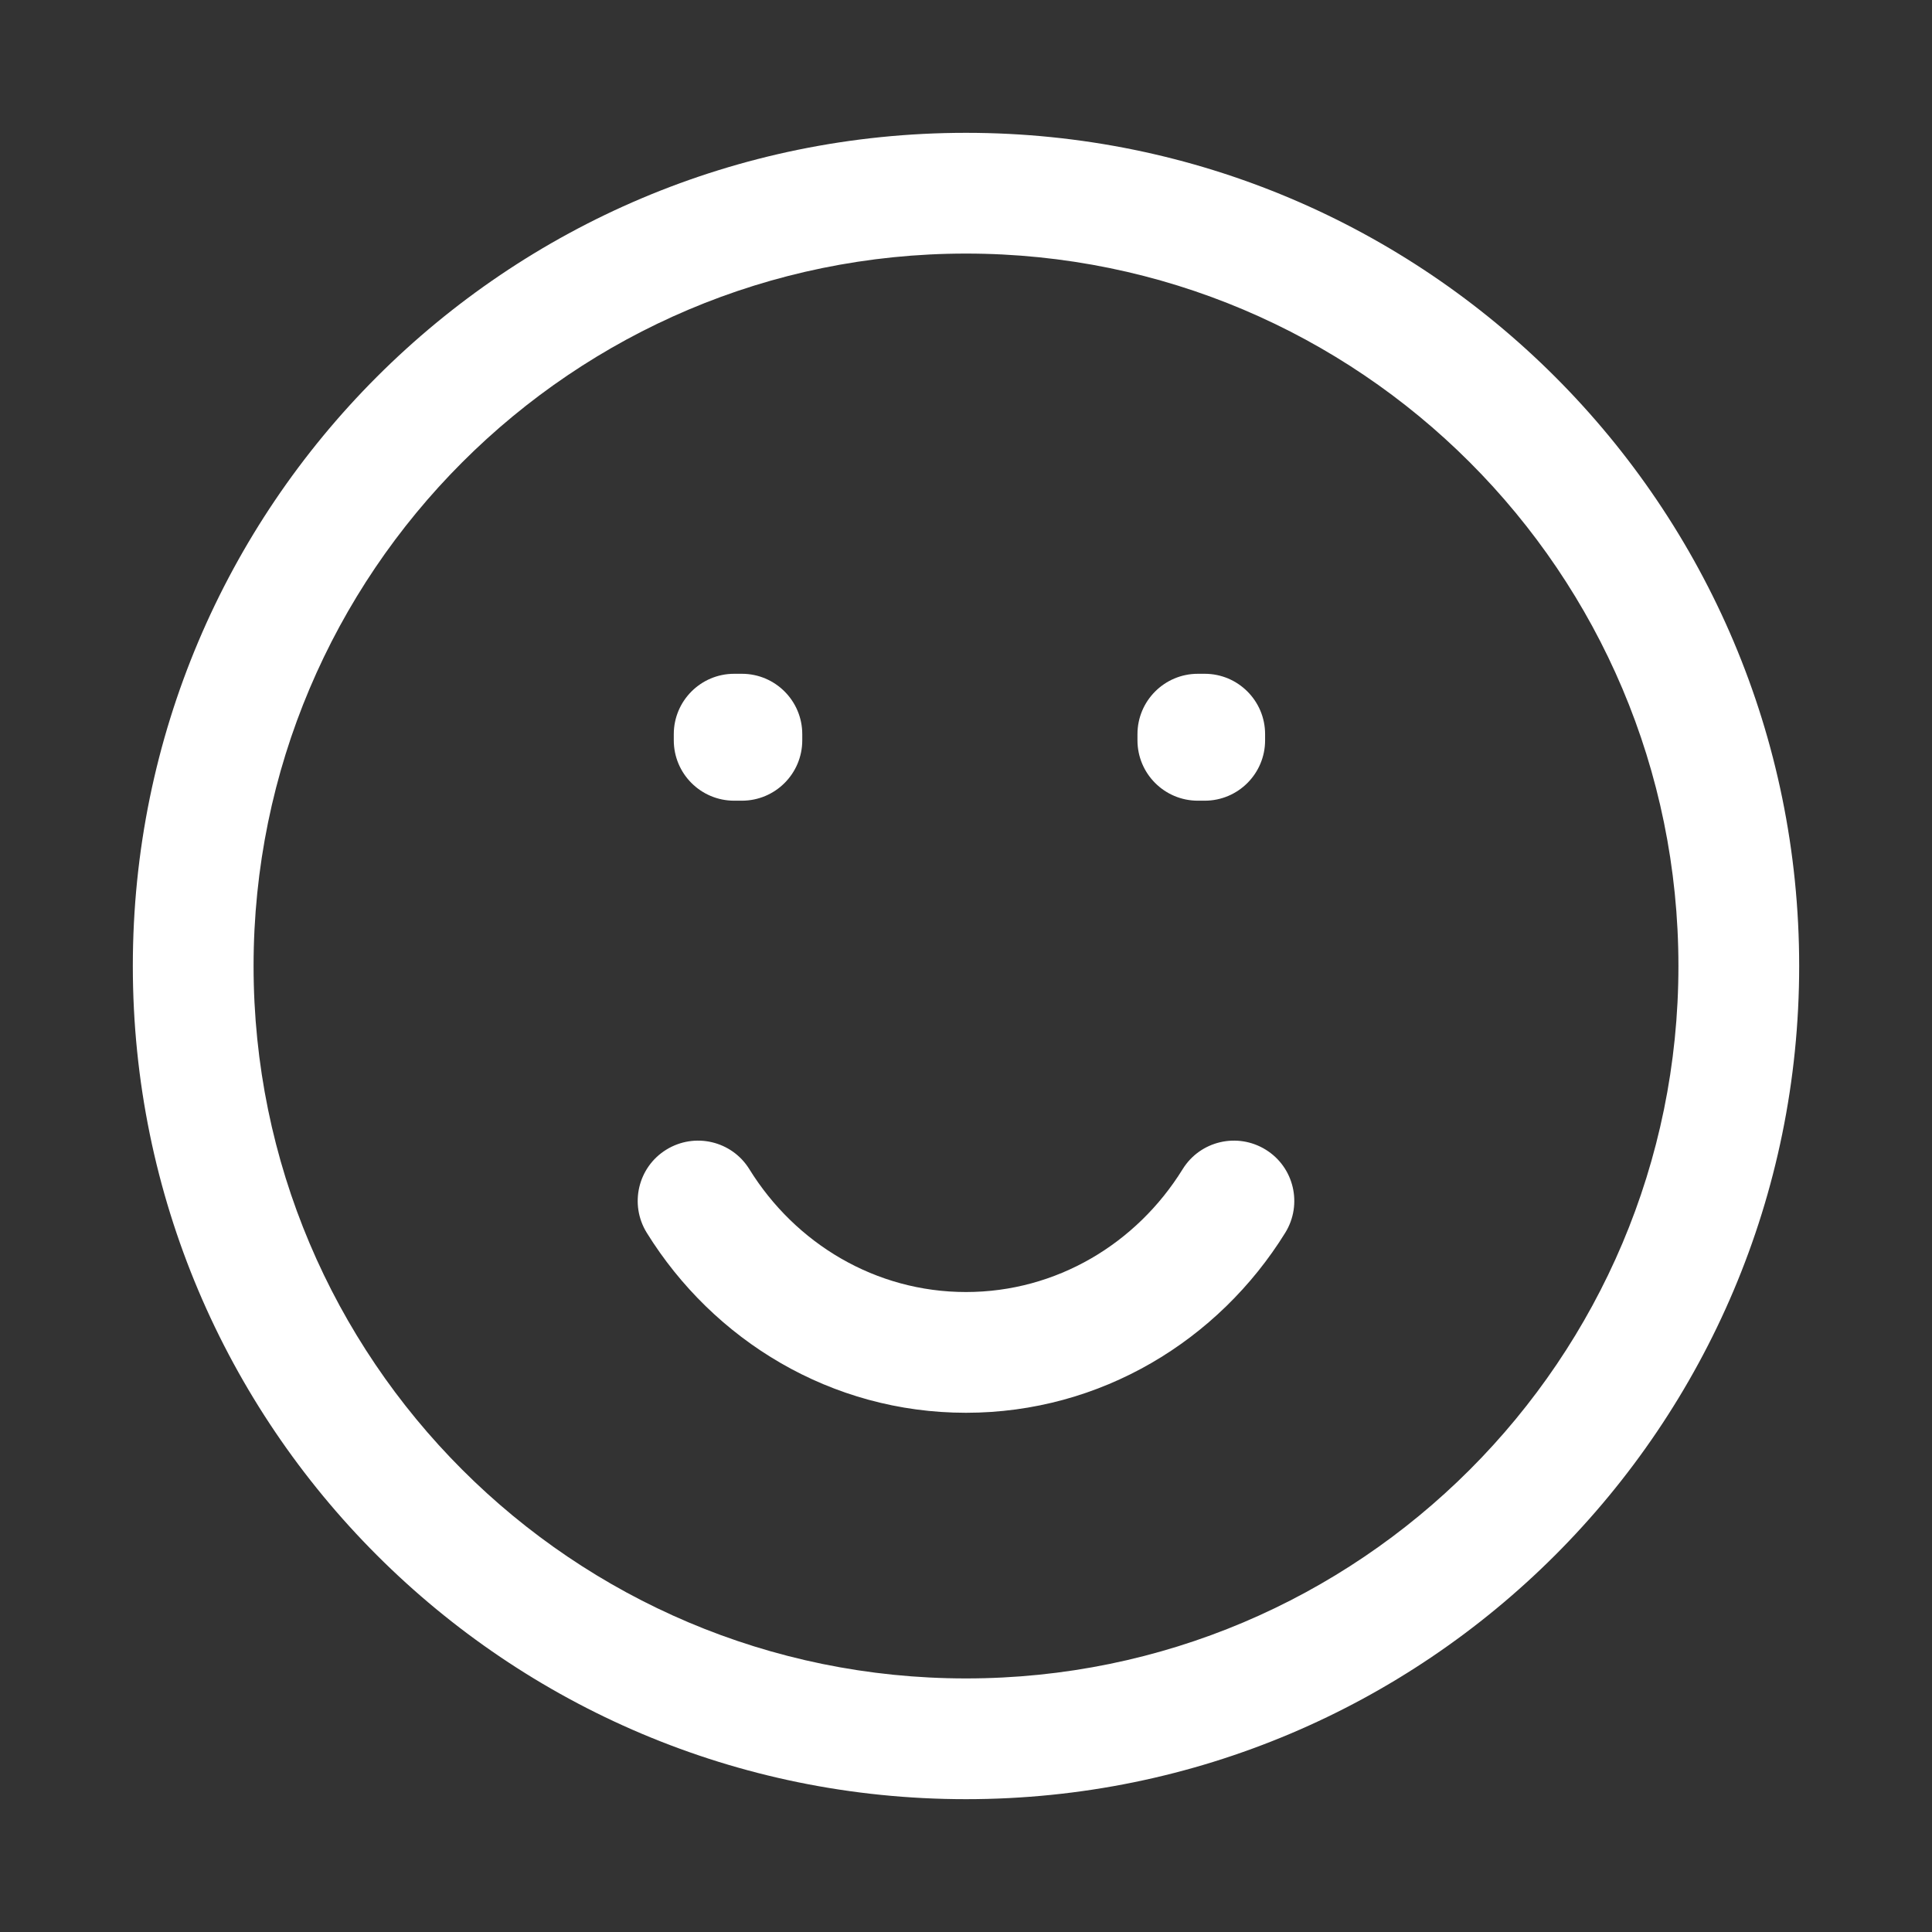 <svg width="16" height="16" viewBox="0 0 16 16" fill="none" xmlns="http://www.w3.org/2000/svg">
<rect x="0" y="0" width="16" height="16" fill="#333333" stroke="none"/>
<path d="M6.08 6.08V5.58C5.804 5.58 5.58 5.804 5.58 6.08H6.08ZM6.144 6.08H6.644C6.644 5.804 6.42 5.58 6.144 5.58V6.08ZM9.92 6.08V5.58C9.644 5.58 9.42 5.804 9.42 6.08H9.92ZM9.977 6.08H10.477C10.477 5.804 10.253 5.58 9.977 5.58V6.08ZM6.144 6.131V6.631C6.42 6.631 6.644 6.407 6.644 6.131H6.144ZM6.08 6.131H5.58C5.58 6.407 5.804 6.631 6.08 6.631V6.131ZM9.977 6.131V6.631C10.253 6.631 10.477 6.407 10.477 6.131H9.977ZM9.92 6.131H9.42C9.42 6.407 9.644 6.631 9.92 6.631V6.131ZM6.206 9.683C6.061 9.448 5.753 9.376 5.518 9.521C5.283 9.666 5.211 9.974 5.356 10.209L5.781 9.946L6.206 9.683ZM10.644 10.209C10.789 9.974 10.717 9.666 10.482 9.521C10.247 9.376 9.939 9.448 9.794 9.683L10.219 9.946L10.644 10.209ZM14.4 8H13.9C13.9 11.258 11.258 13.9 8 13.9V14.4V14.9C11.811 14.9 14.9 11.811 14.9 8H14.4ZM8 14.4V13.9C4.742 13.9 2.1 11.258 2.1 8H1.6H1.1C1.1 11.811 4.189 14.9 8 14.9V14.4ZM1.6 8H2.1C2.1 4.742 4.742 2.1 8 2.1V1.6V1.1C4.189 1.1 1.1 4.189 1.1 8H1.6ZM8 1.6V2.1C11.258 2.1 13.9 4.742 13.9 8H14.4H14.9C14.9 4.189 11.811 1.1 8 1.1V1.6ZM6.08 6.08V6.58H6.144V6.08V5.58H6.08V6.08ZM9.92 6.08V6.58H9.977V6.08V5.58H9.92V6.08ZM6.144 6.08H5.644V6.131H6.144H6.644V6.08H6.144ZM6.144 6.131V5.631H6.08V6.131V6.631H6.144V6.131ZM6.08 6.131H6.58V6.08H6.08H5.58V6.131H6.08ZM9.977 6.08H9.477V6.131H9.977H10.477V6.08H9.977ZM9.977 6.131V5.631H9.92V6.131V6.631H9.977V6.131ZM9.92 6.131H10.42V6.08H9.92H9.42V6.131H9.92ZM8 11.2V10.7C7.252 10.7 6.588 10.3 6.206 9.683L5.781 9.946L5.356 10.209C5.908 11.1 6.883 11.7 8 11.7V11.2ZM10.219 9.946L9.794 9.683C9.412 10.3 8.748 10.7 8 10.7V11.2V11.7C9.117 11.7 10.092 11.1 10.644 10.209L10.219 9.946Z" fill="white"/>
</svg>
